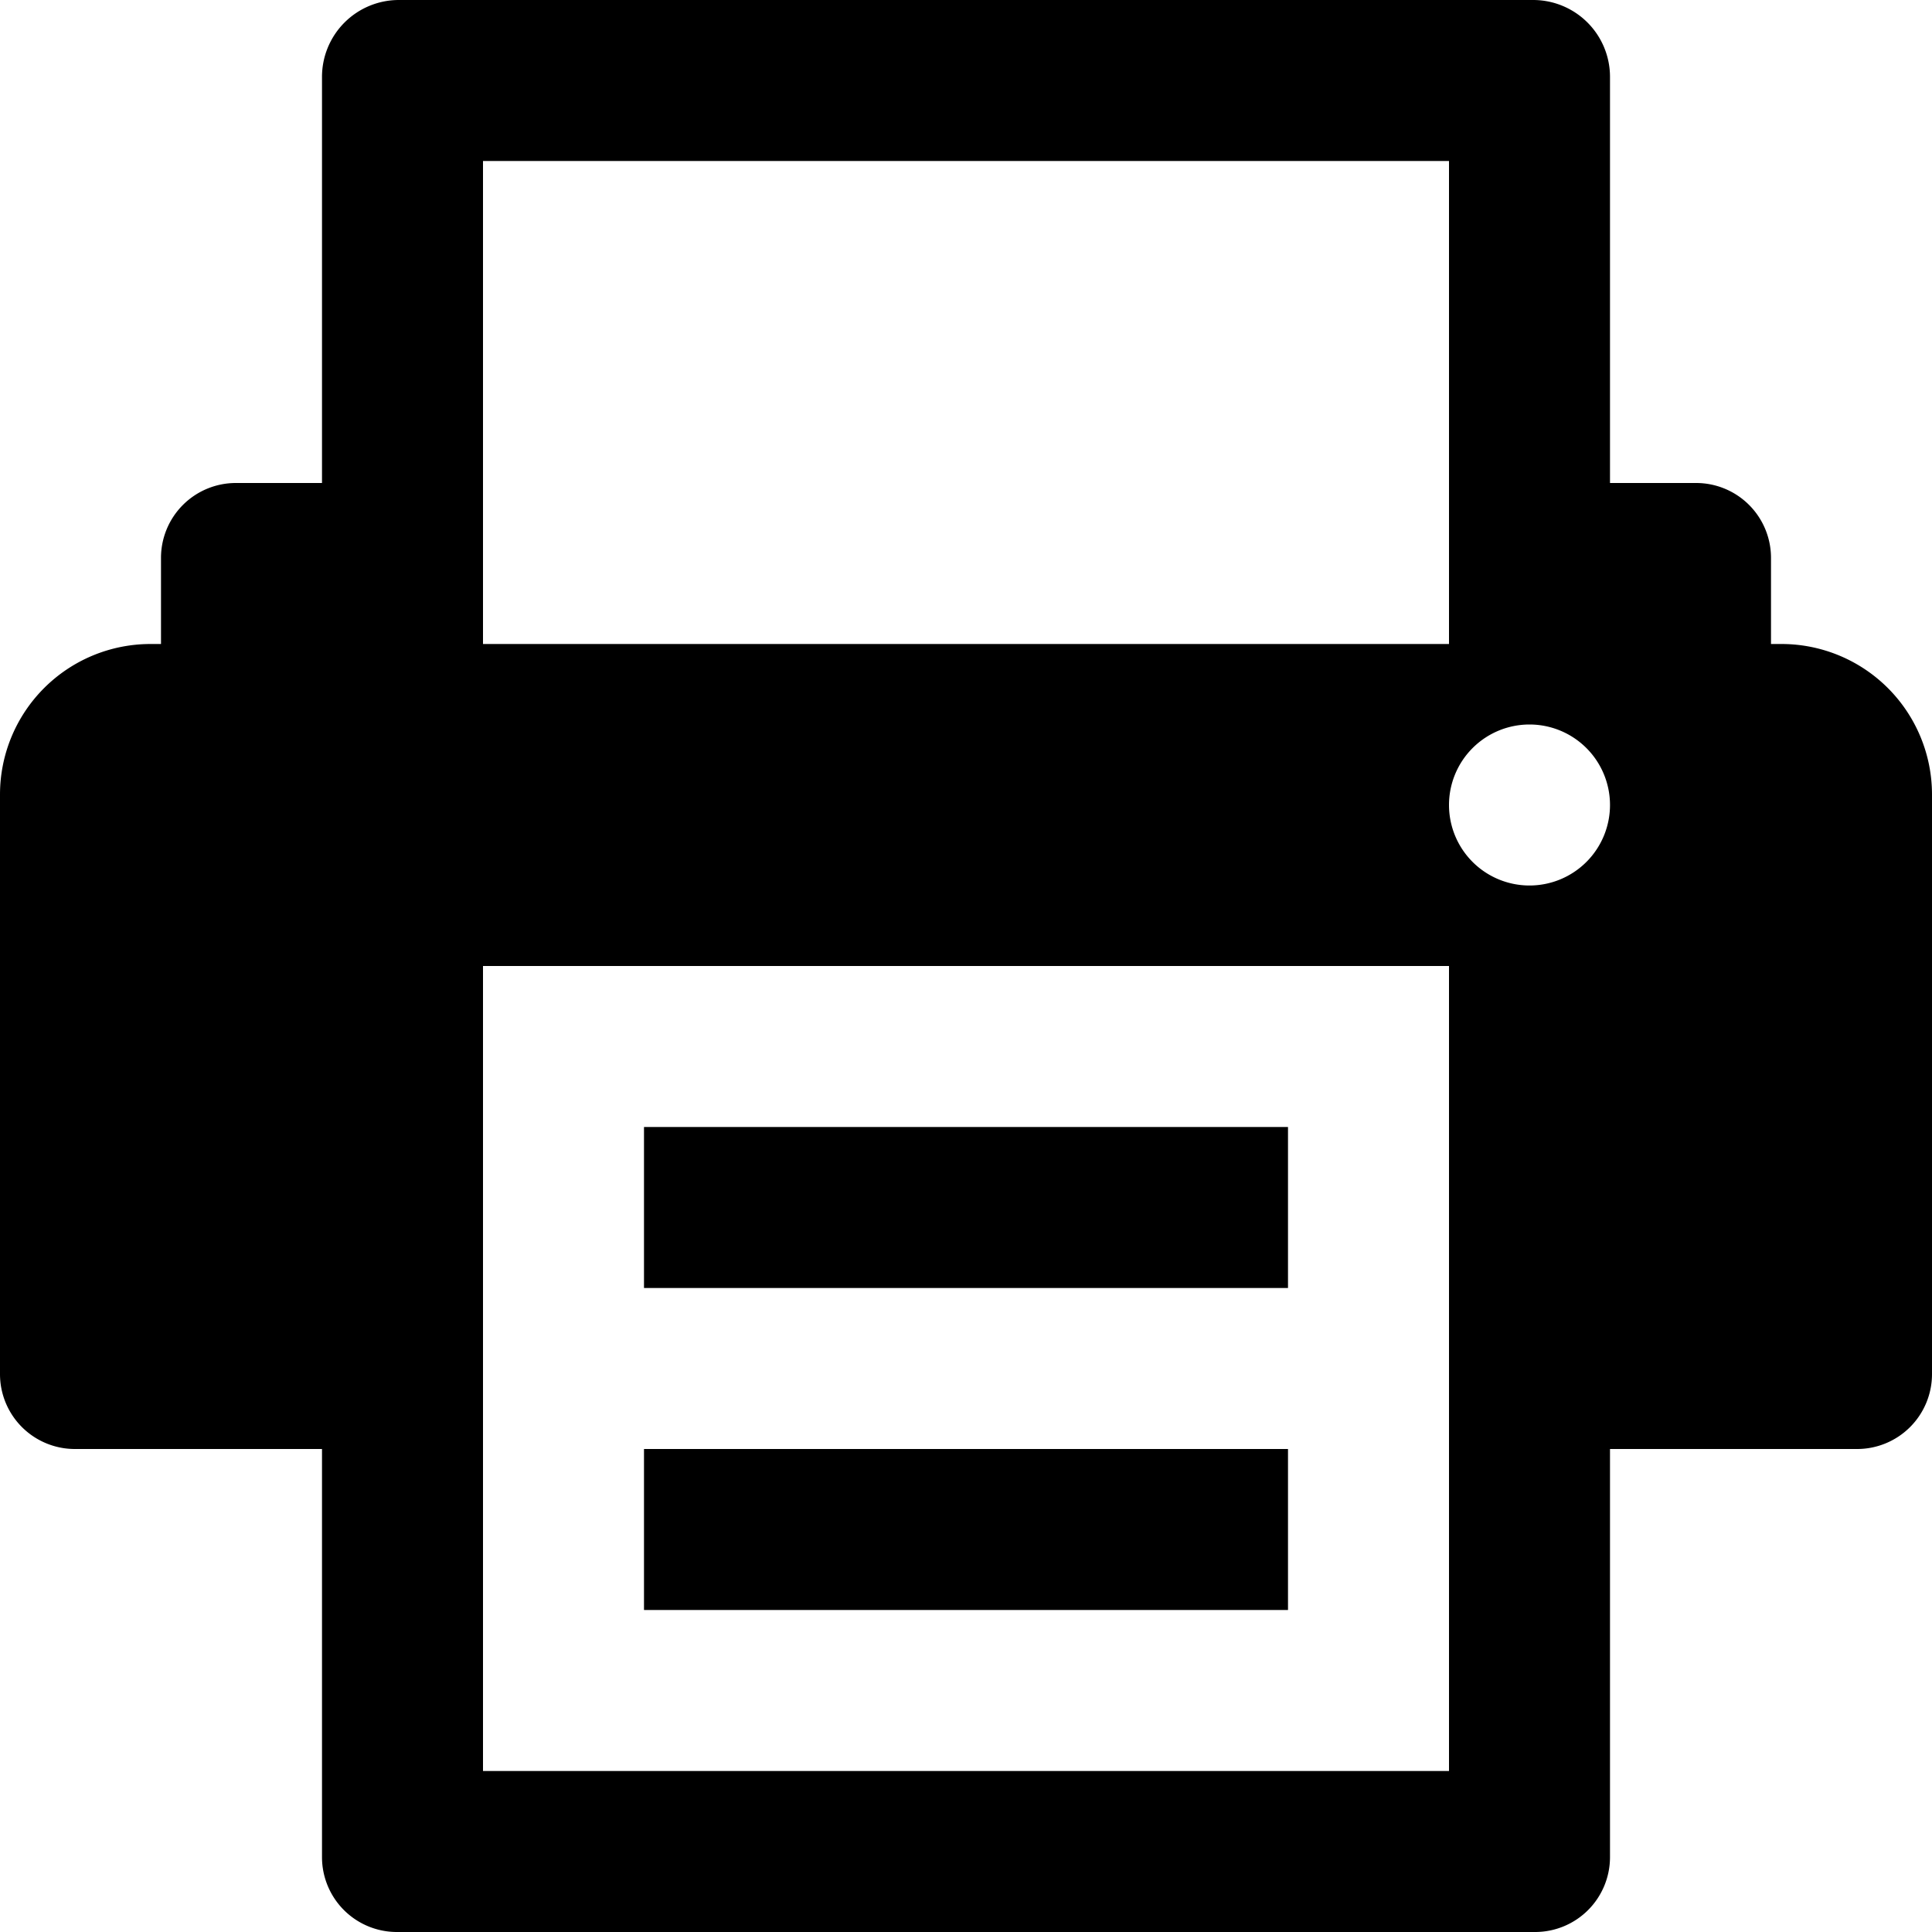 <svg id="fill" xmlns="http://www.w3.org/2000/svg" viewBox="0 0 48 48"><defs><style>.cls-1{fill:none;}</style></defs><title>Fill_</title><rect x="16" y="36" width="16" height="4"/><rect class="cls-1" x="12" y="4" width="24" height="12"/><rect class="cls-1" x="12" y="24" width="24" height="20"/><path d="M44.26,16H44V13.86A1.86,1.86,0,0,0,42.14,12H40V1.91A1.91,1.91,0,0,0,38.09,0H9.91A1.91,1.91,0,0,0,8,1.91V12H5.86A1.86,1.86,0,0,0,4,13.86V16H3.74A3.74,3.74,0,0,0,0,19.74v14.4A1.86,1.86,0,0,0,1.86,36H8V46.14A1.86,1.86,0,0,0,9.86,48H38.14A1.86,1.86,0,0,0,40,46.14V36h6.14A1.86,1.86,0,0,0,48,34.14V19.74A3.74,3.74,0,0,0,44.26,16ZM12,4H36V16H12V4ZM36,44H12V24H36V44Zm2-22a2,2,0,1,1,2-2A2,2,0,0,1,38,22Z"/><rect x="16" y="28" width="16" height="4"/></svg>